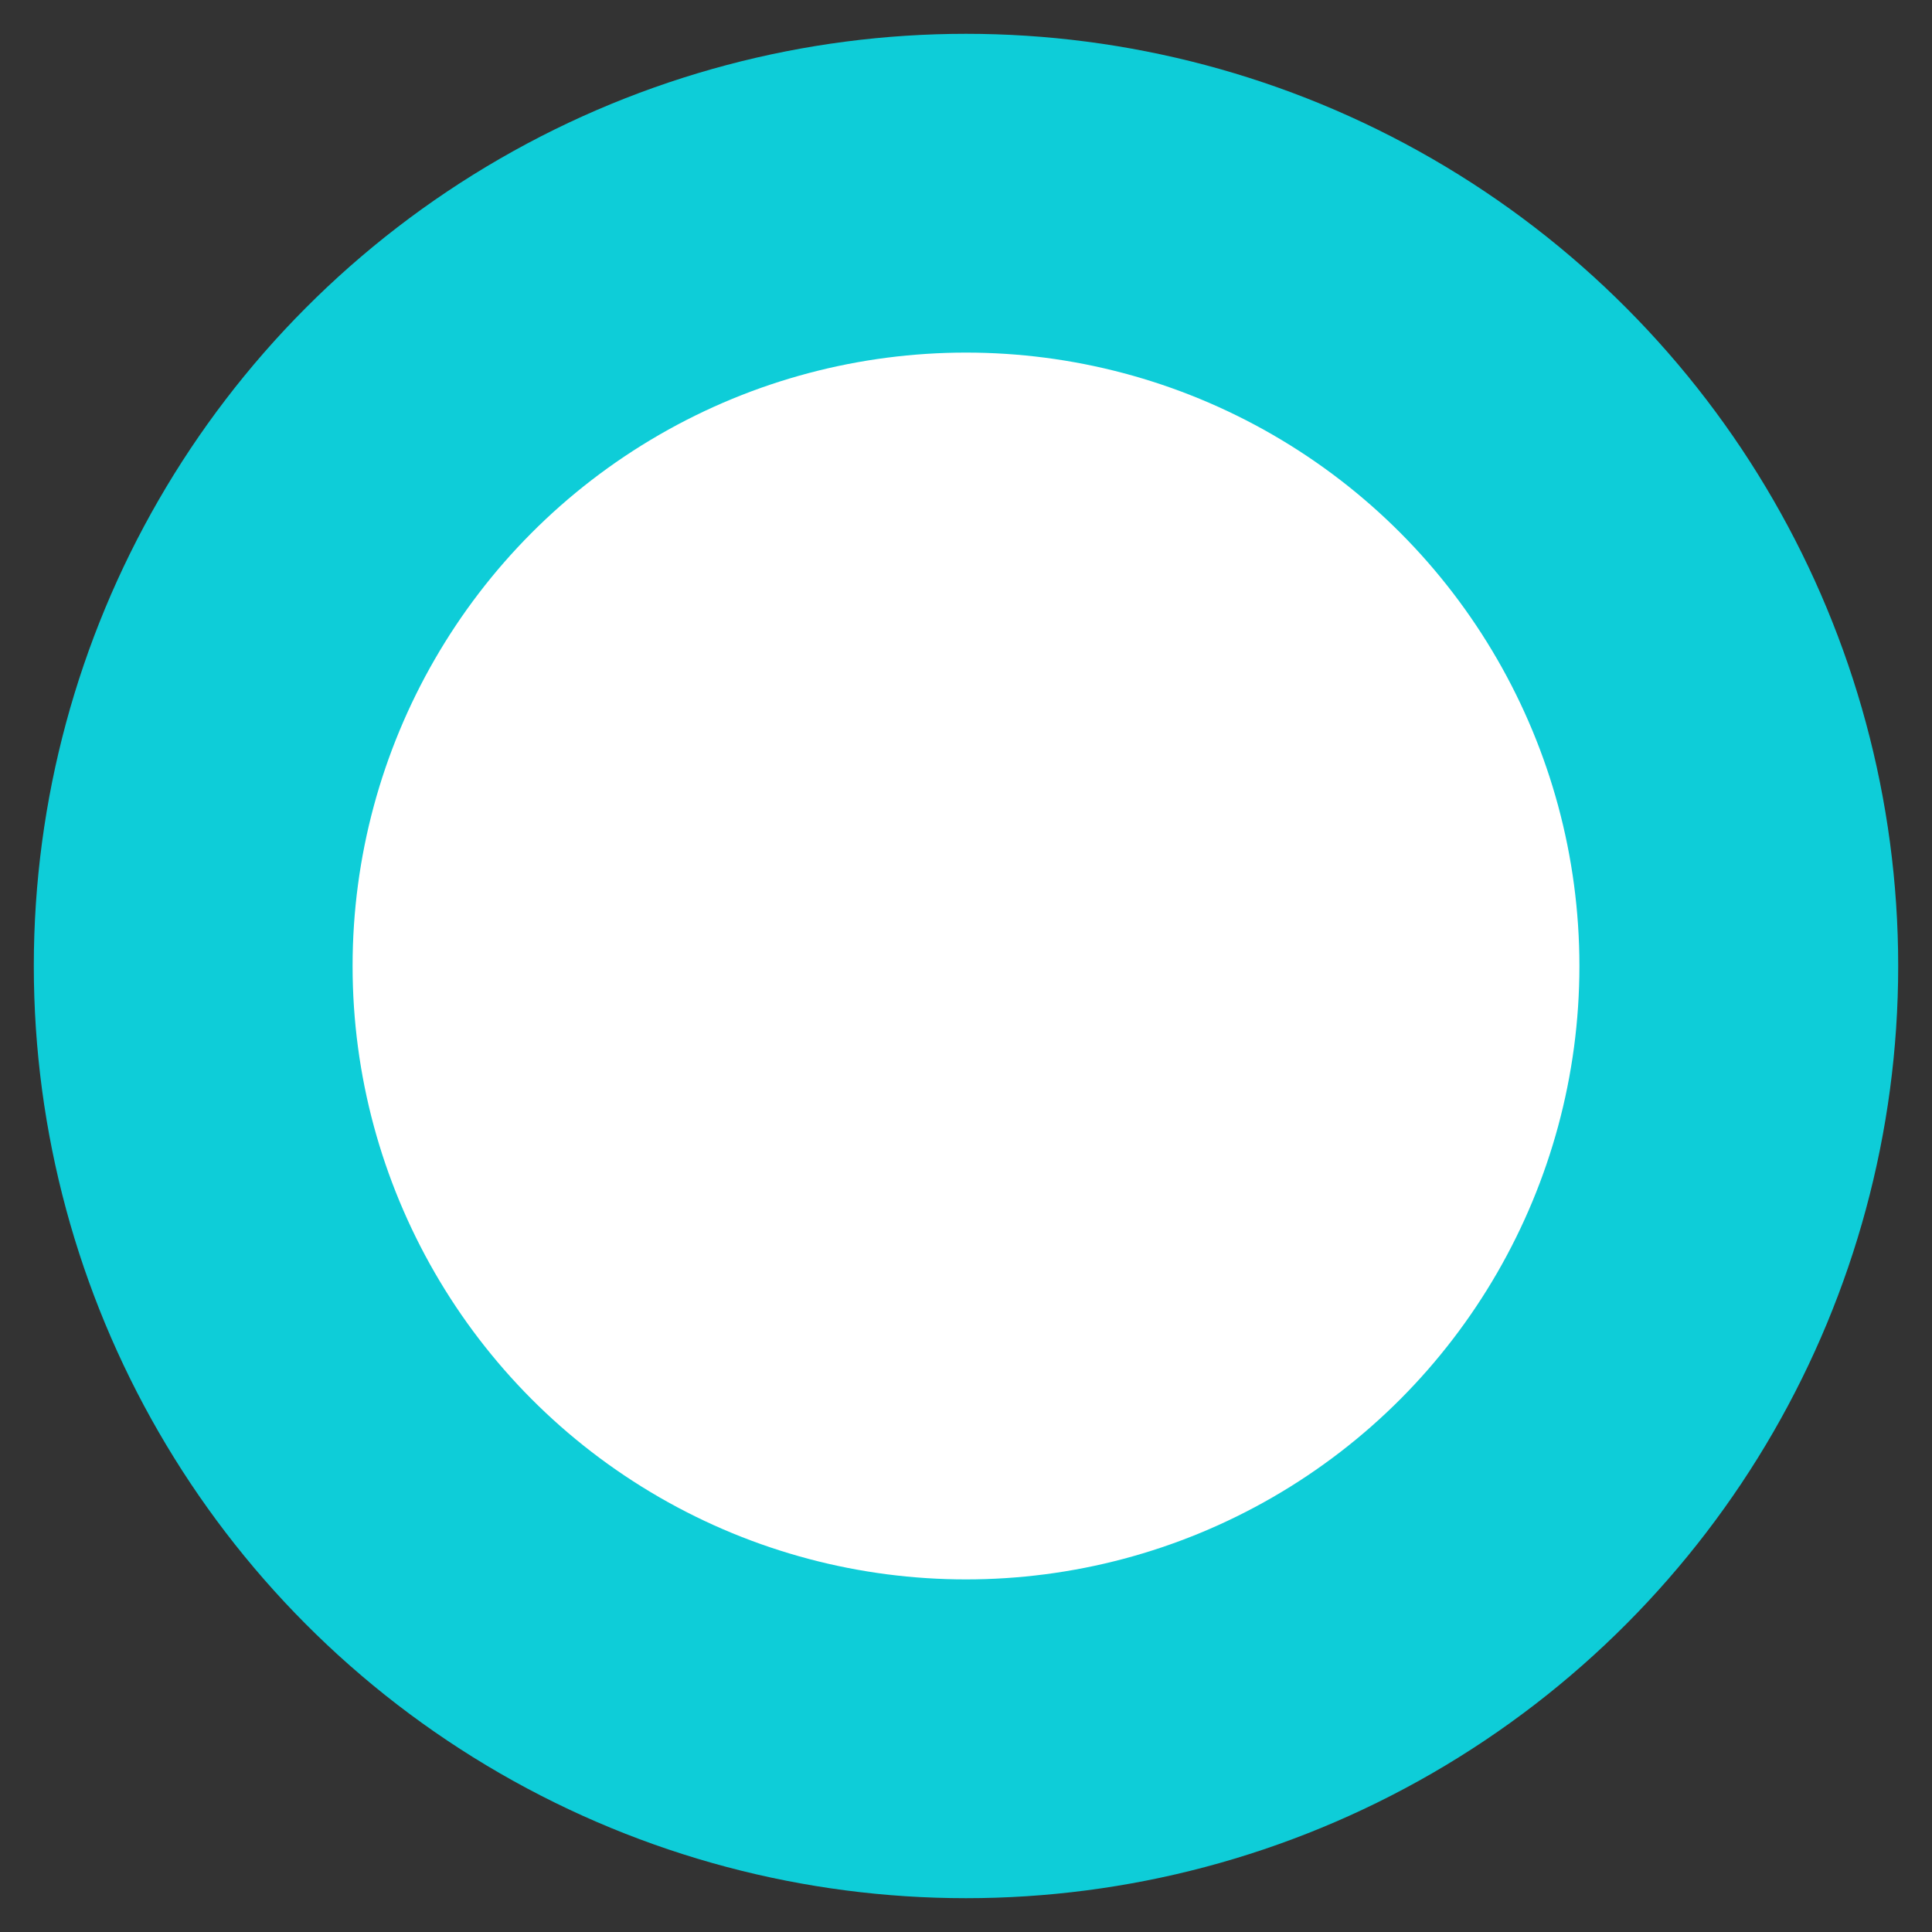 <svg xmlns="http://www.w3.org/2000/svg" width="10" height="10" viewBox="0 0 10 10">
    <rect x="0" y="0" width="10" height="10" fill="#333333" stroke="none"/>
    <g fill="none" fill-rule="evenodd">
        <g fill="#FFF" stroke="#0ECDD8" stroke-width="1.65">
            <g>
                <g transform="translate(-363 -1086) translate(263 623) translate(30 460)">
                    <circle cx="75" cy="8" r="4"/>
                </g>
            </g>
        </g>
    </g>
</svg>
